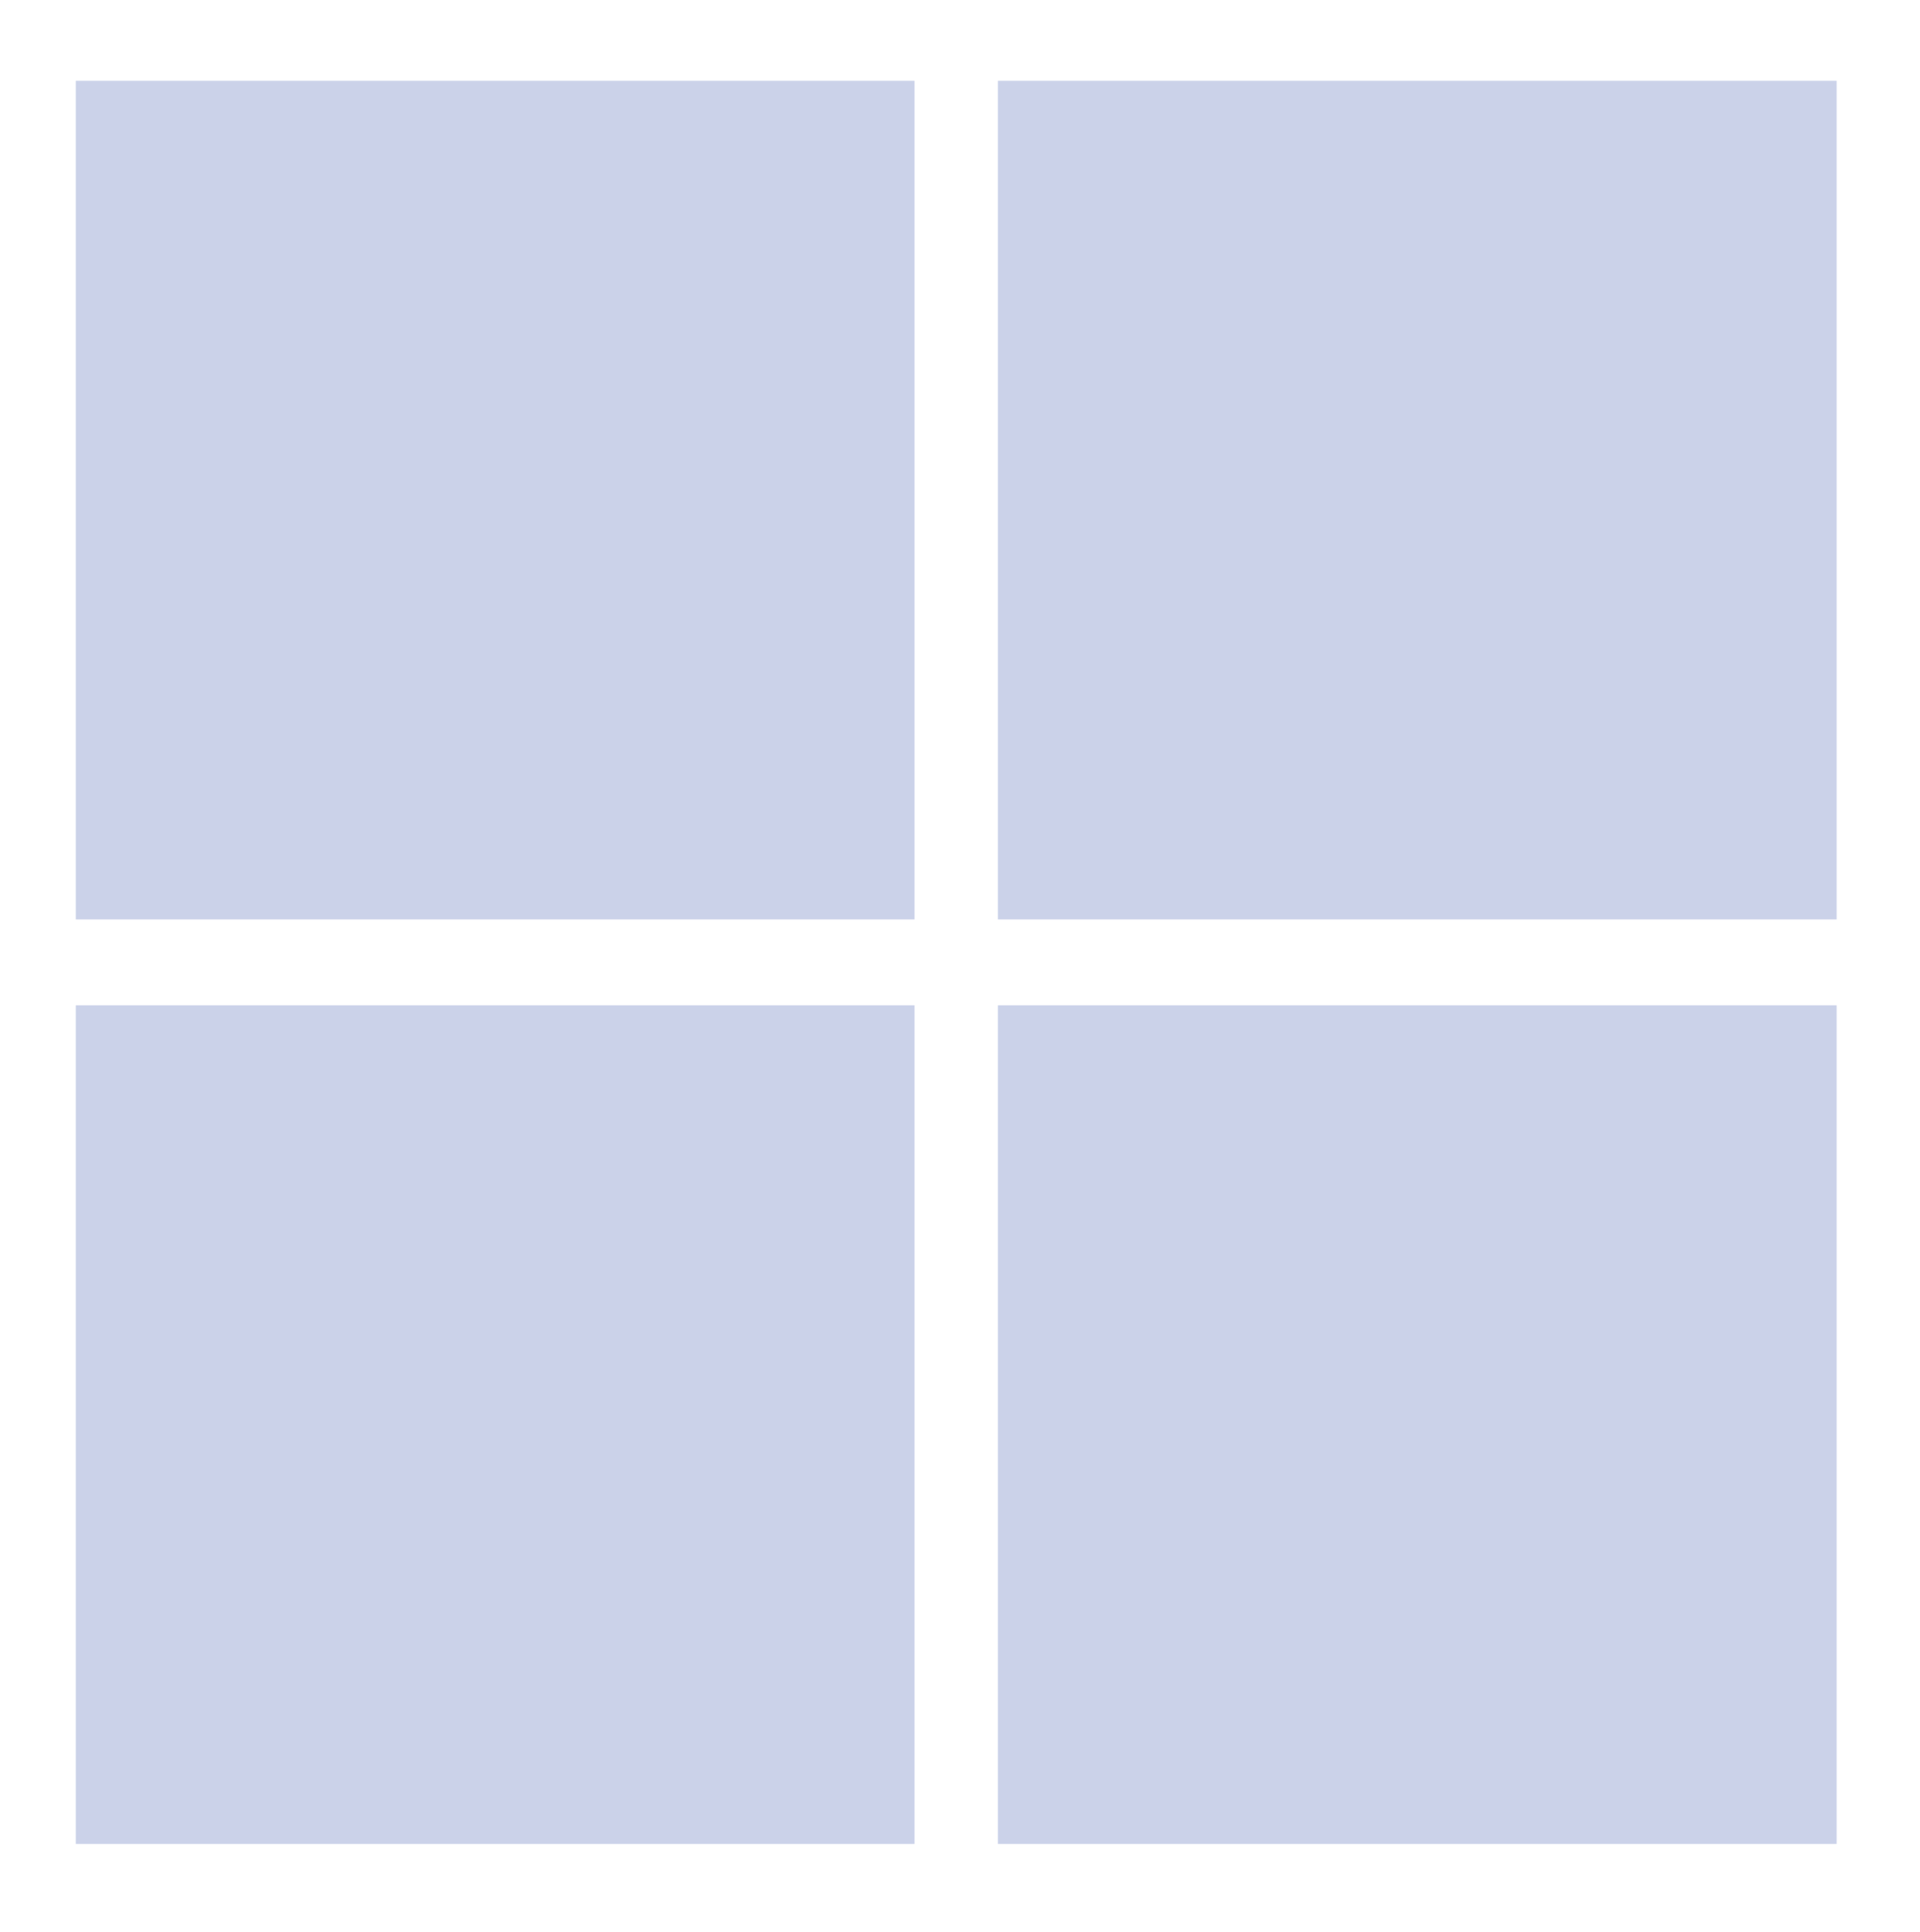 <?xml version="1.0" encoding="utf-8"?>
<!-- Generator: Adobe Illustrator 21.0.2, SVG Export Plug-In . SVG Version: 6.00 Build 0)  -->
<svg version="1.1" id="Capa_1" xmlns="http://www.w3.org/2000/svg" xmlns:xlink="http://www.w3.org/1999/xlink" x="0px" y="0px"
	 viewBox="0 0 76 76.5" style="enable-background:new 0 0 76 76.5;" xml:space="preserve">
<style type="text/css">
	.st0{fill:#CBD2E9;}
</style>
<rect x="3" y="3.2" class="st0" width="33.2" height="33.2"/>
<rect x="39.5" y="3.2" class="st0" width="33.2" height="33.2"/>
<rect x="3" y="39.8" class="st0" width="33.2" height="33.2"/>
<rect x="39.5" y="39.8" class="st0" width="33.2" height="33.2"/>
</svg>
